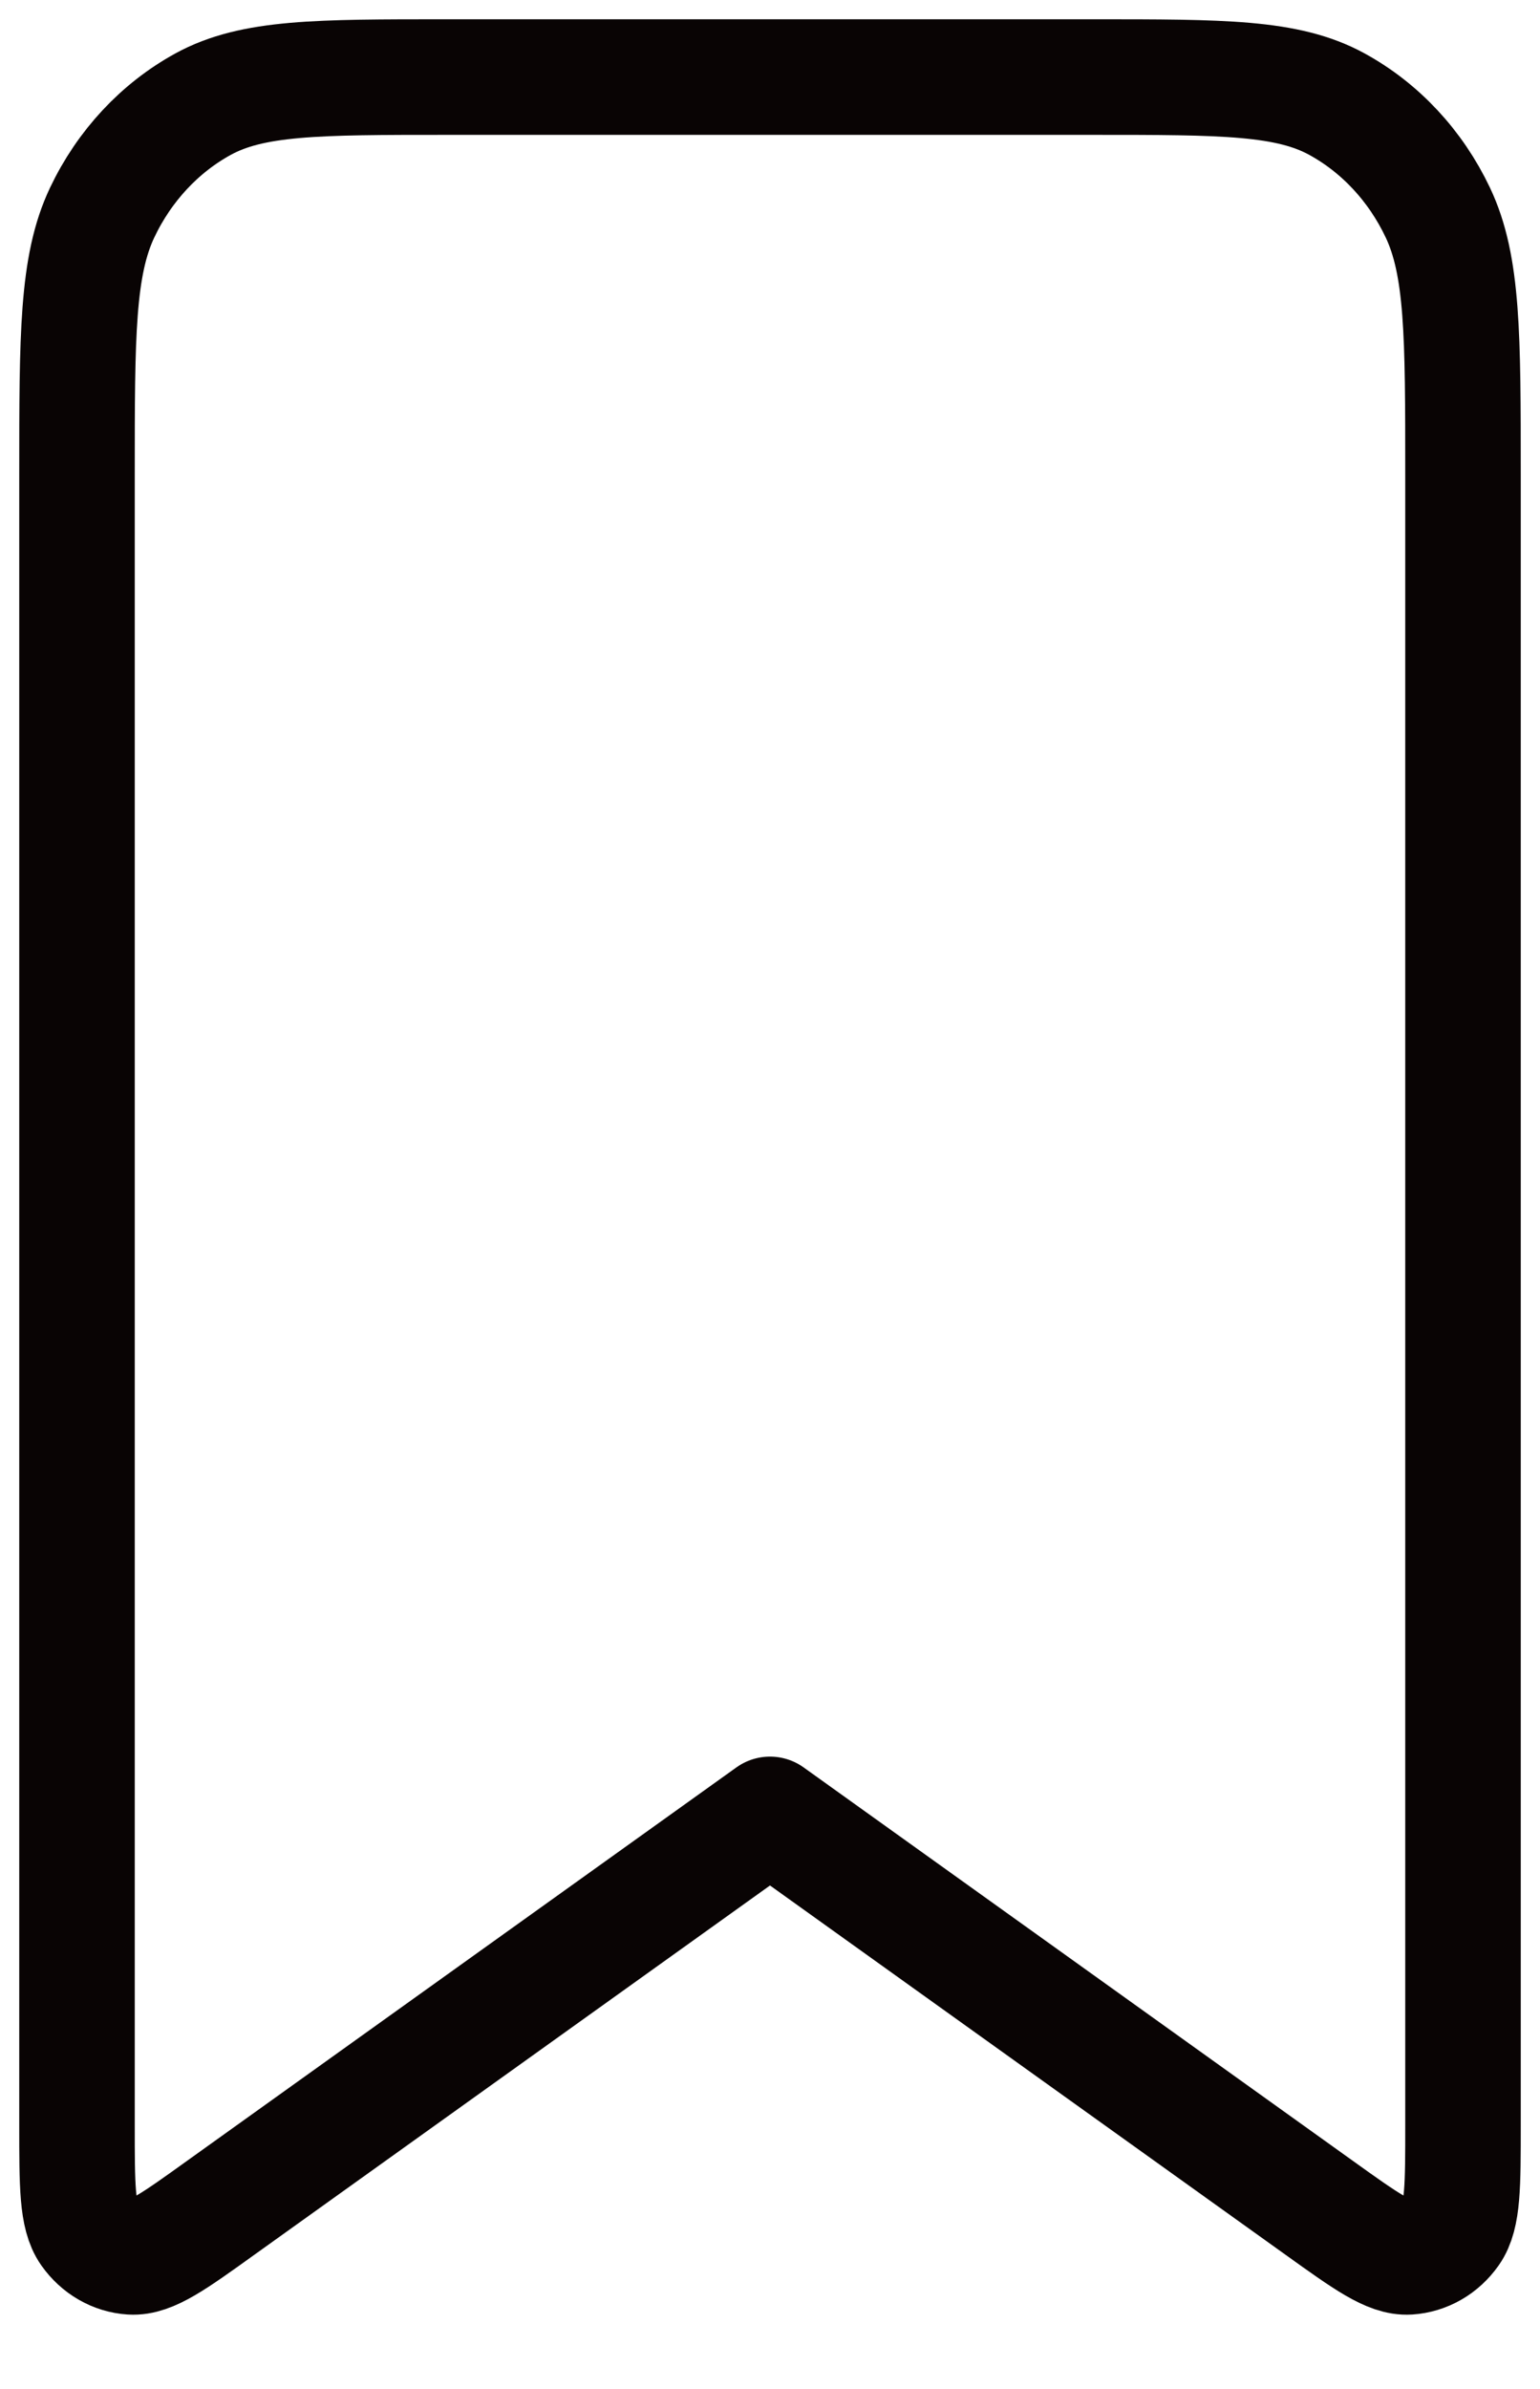 <svg width="20" height="31" viewBox="0 0 20 31" fill="none" xmlns="http://www.w3.org/2000/svg">
<path d="M1 6.153C1 4.349 1 3.448 1.327 2.758C1.615 2.152 2.074 1.66 2.638 1.351C3.28 1 4.12 1 5.8 1H14.2C15.88 1 16.72 1 17.362 1.351C17.927 1.66 18.385 2.152 18.673 2.758C19 3.448 19 4.349 19 6.153V27.578C19 28.361 19 28.752 18.849 28.966C18.783 29.059 18.7 29.136 18.604 29.191C18.508 29.246 18.402 29.278 18.294 29.285C18.043 29.301 17.74 29.084 17.134 28.65L10 23.544L2.866 28.649C2.26 29.084 1.957 29.301 1.705 29.285C1.597 29.278 1.491 29.246 1.396 29.191C1.3 29.136 1.217 29.059 1.151 28.966C1 28.752 1 28.361 1 27.578V6.153Z" stroke="#090404" stroke-width="1.5" stroke-linecap="round" stroke-linejoin="round"/>
</svg>
